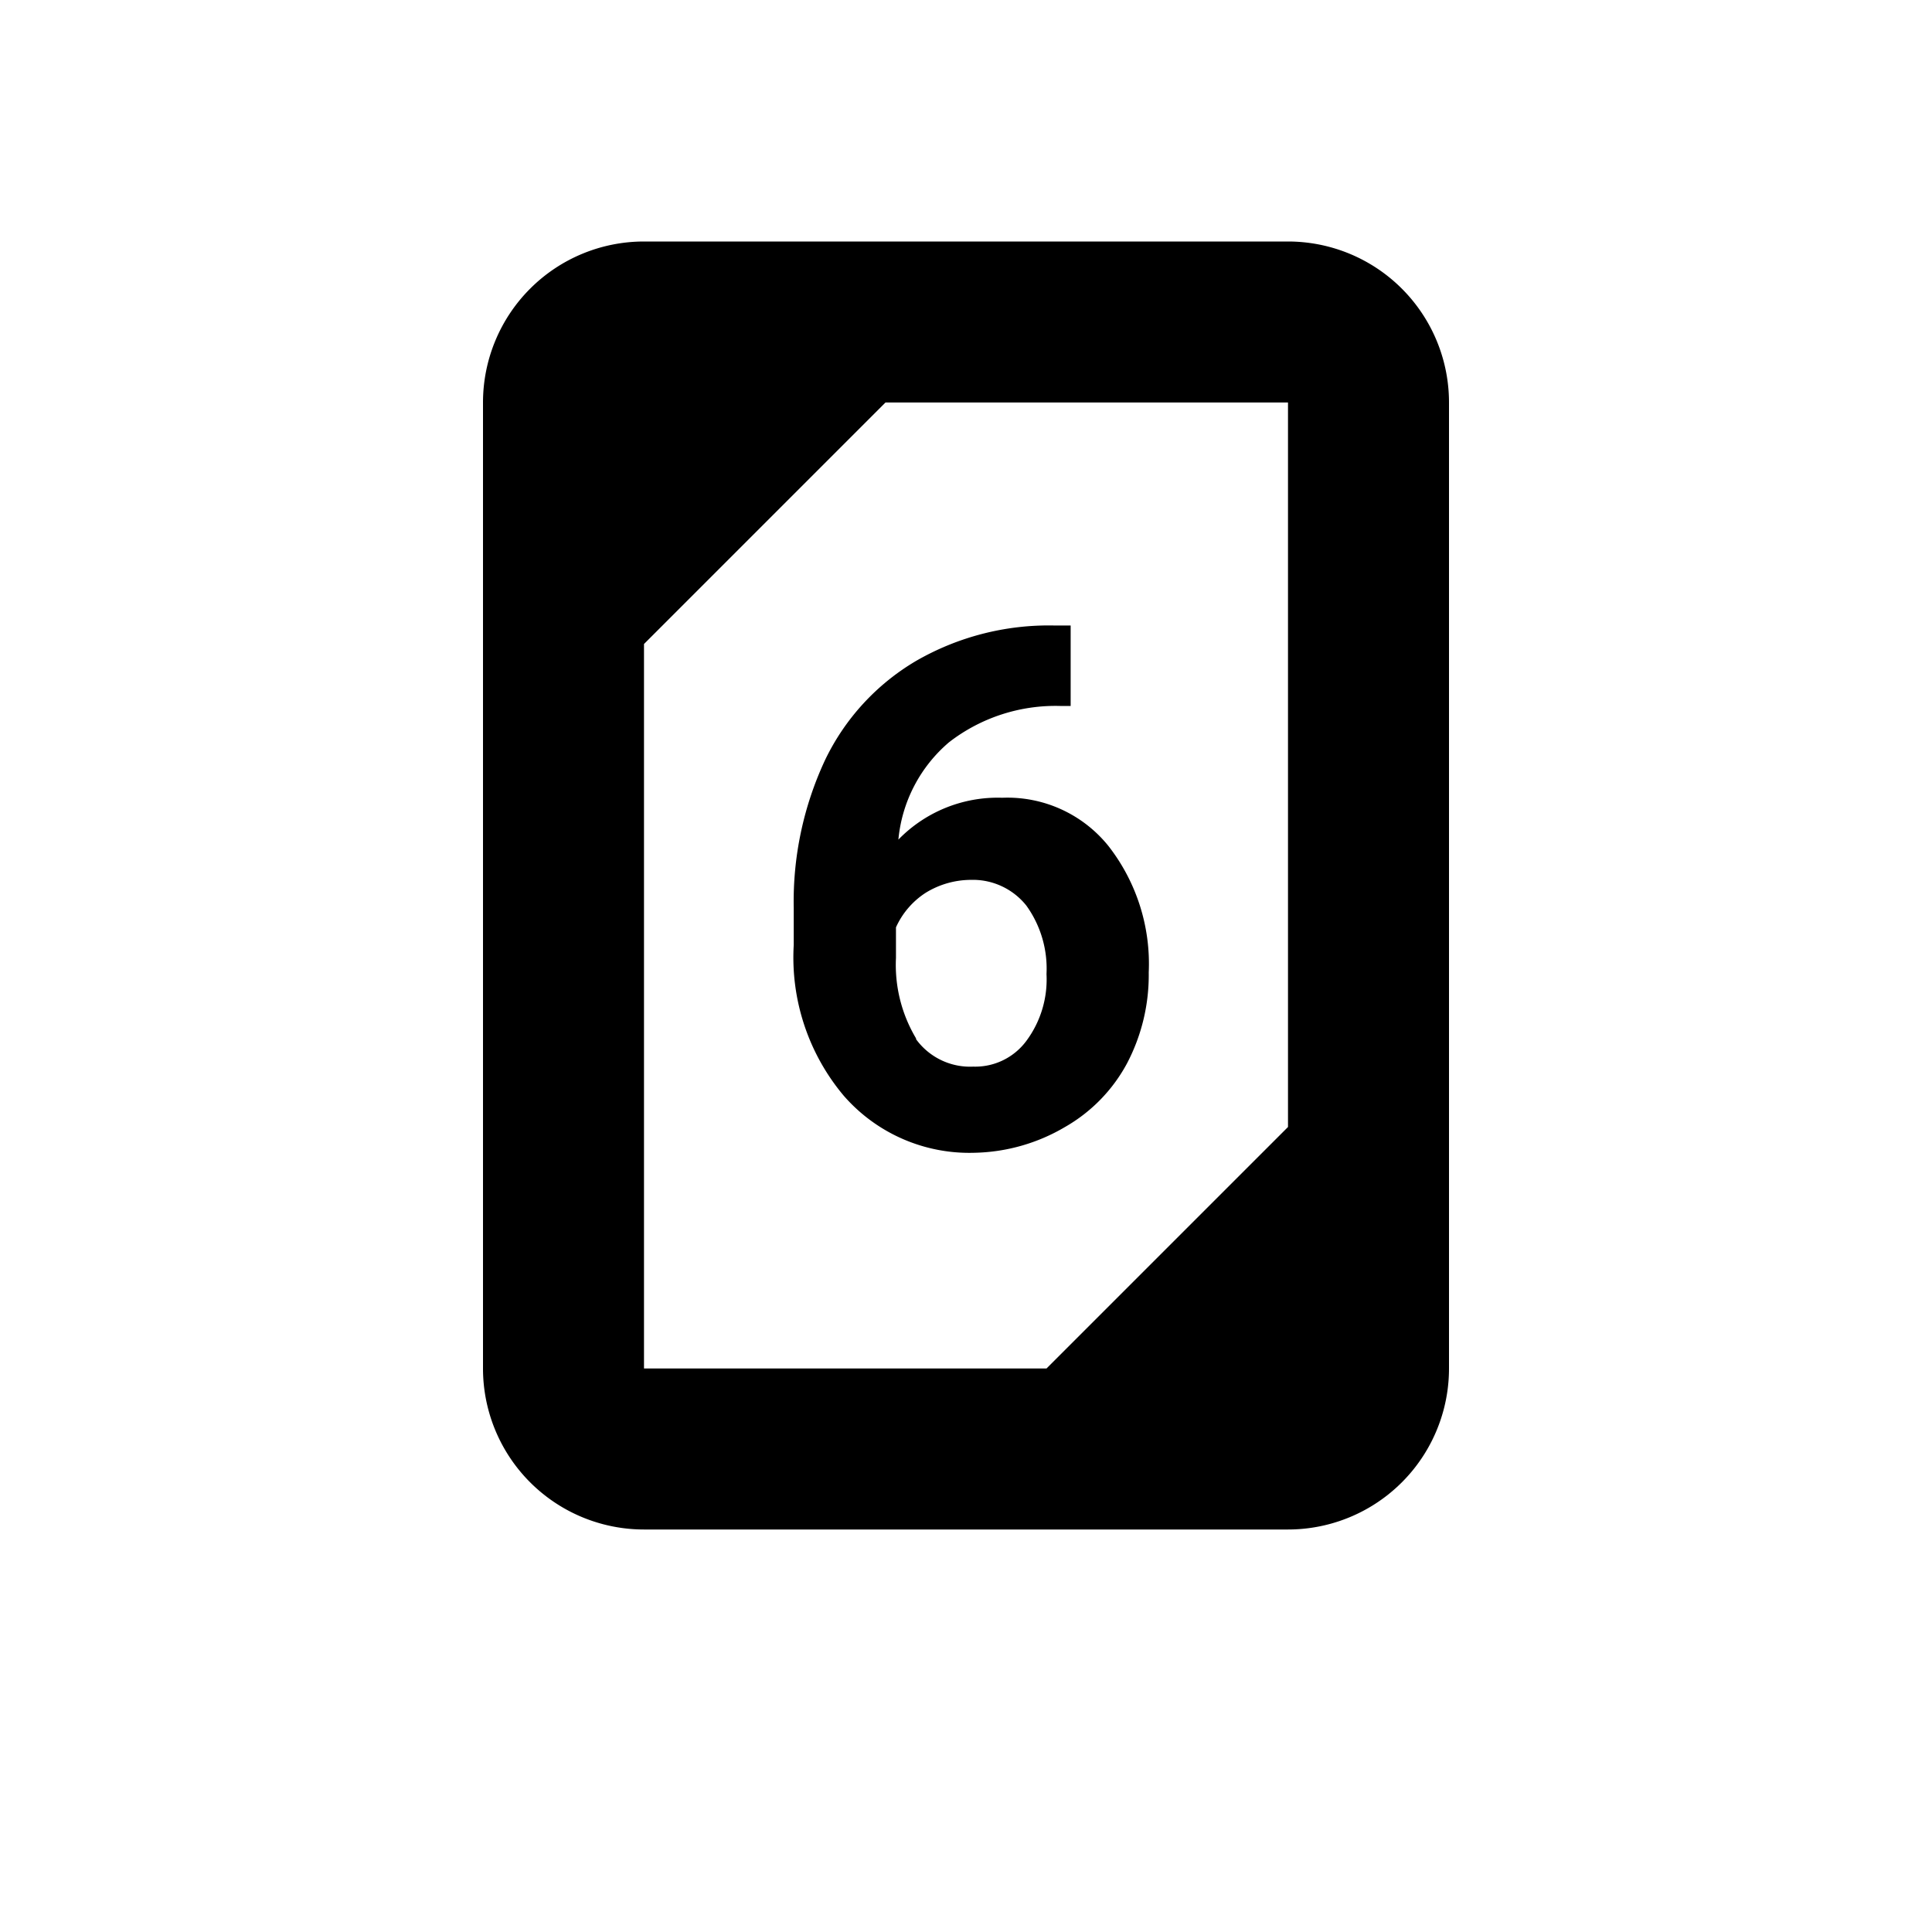 <svg id="Layer_1" data-name="Layer 1" xmlns="http://www.w3.org/2000/svg" viewBox="0 0 24 24"><path d="M16,3H8A2,2,0,0,0,6,5V17a2,2,0,0,0,2,2h8a2,2,0,0,0,2-2V5A2,2,0,0,0,16,3ZM8,8l3-3h5v9l-3,3H8Z" style="fill:currentColor"/><path d="M13.23,14a2,2,0,0,0,.77-.79,2.36,2.36,0,0,0,.27-1.13,2.38,2.38,0,0,0-.5-1.57,1.61,1.61,0,0,0-1.32-.6,1.72,1.72,0,0,0-1.29.52,1.81,1.81,0,0,1,.63-1.21,2.16,2.16,0,0,1,1.39-.45h.12v-1h-.21a3.3,3.3,0,0,0-1.71.44,2.87,2.87,0,0,0-1.13,1.23,4.15,4.15,0,0,0-.39,1.84v.46a2.67,2.67,0,0,0,.62,1.87,2.07,2.07,0,0,0,1.63.71A2.3,2.3,0,0,0,13.23,14Zm-1.85-1.1a1.78,1.78,0,0,1-.25-1v-.38a1,1,0,0,1,.37-.43,1.08,1.08,0,0,1,.56-.16.85.85,0,0,1,.69.32,1.34,1.34,0,0,1,.25.85,1.28,1.28,0,0,1-.25.83.79.79,0,0,1-.66.32A.83.83,0,0,1,11.38,12.91Z" style="fill:currentColor"/></svg>